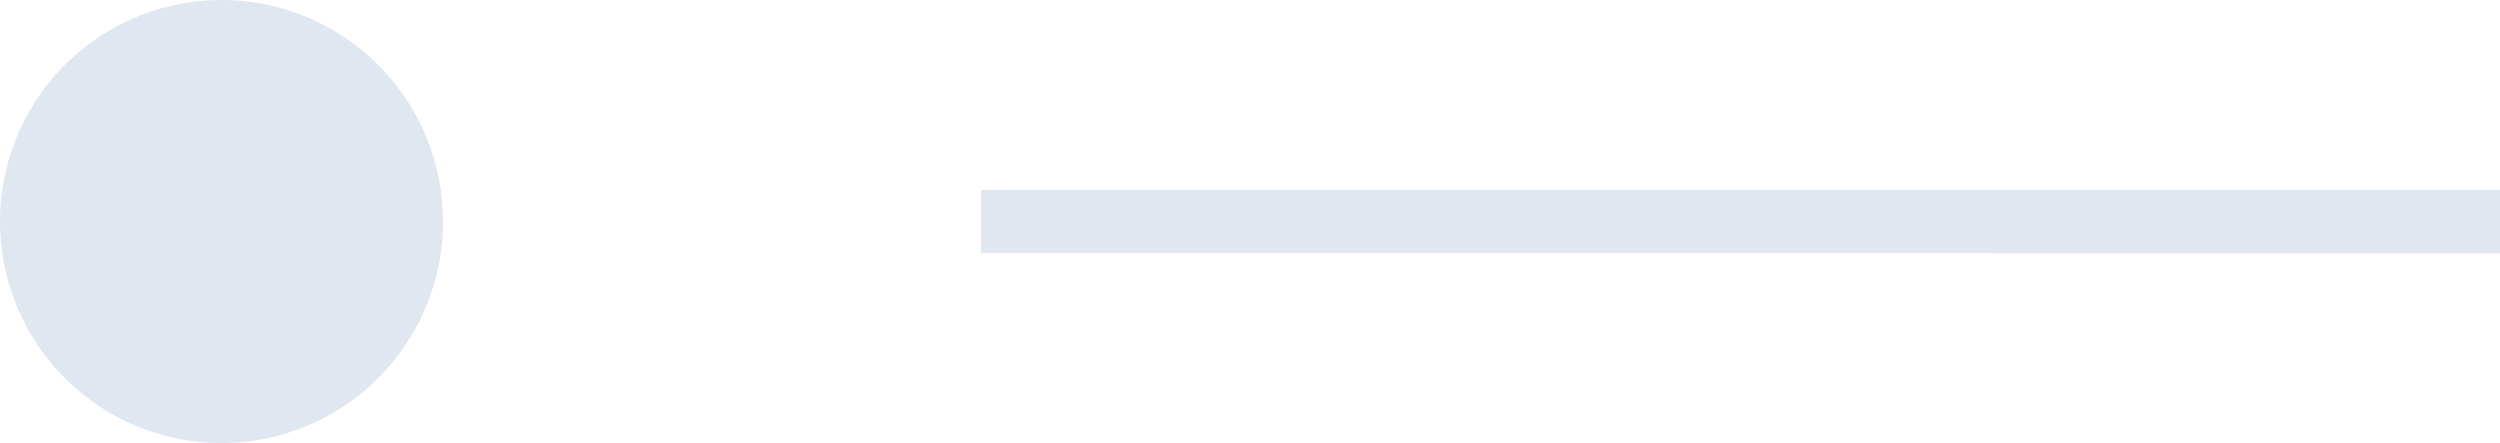 <svg xmlns="http://www.w3.org/2000/svg" width="79" height="14" viewBox="0 0 79 14">
<defs>
    <style>
      .cls-1 {
        fill: #e0e7f1;
        fill-rule: evenodd;
      }
    </style>
  </defs>
  <path class="cls-1" d="M437,740a7,7,0,1,1-7,7A7,7,0,0,1,437,740Zm24,6h48v2H461v-2Z" transform="translate(-430 -740)"/>
</svg>
